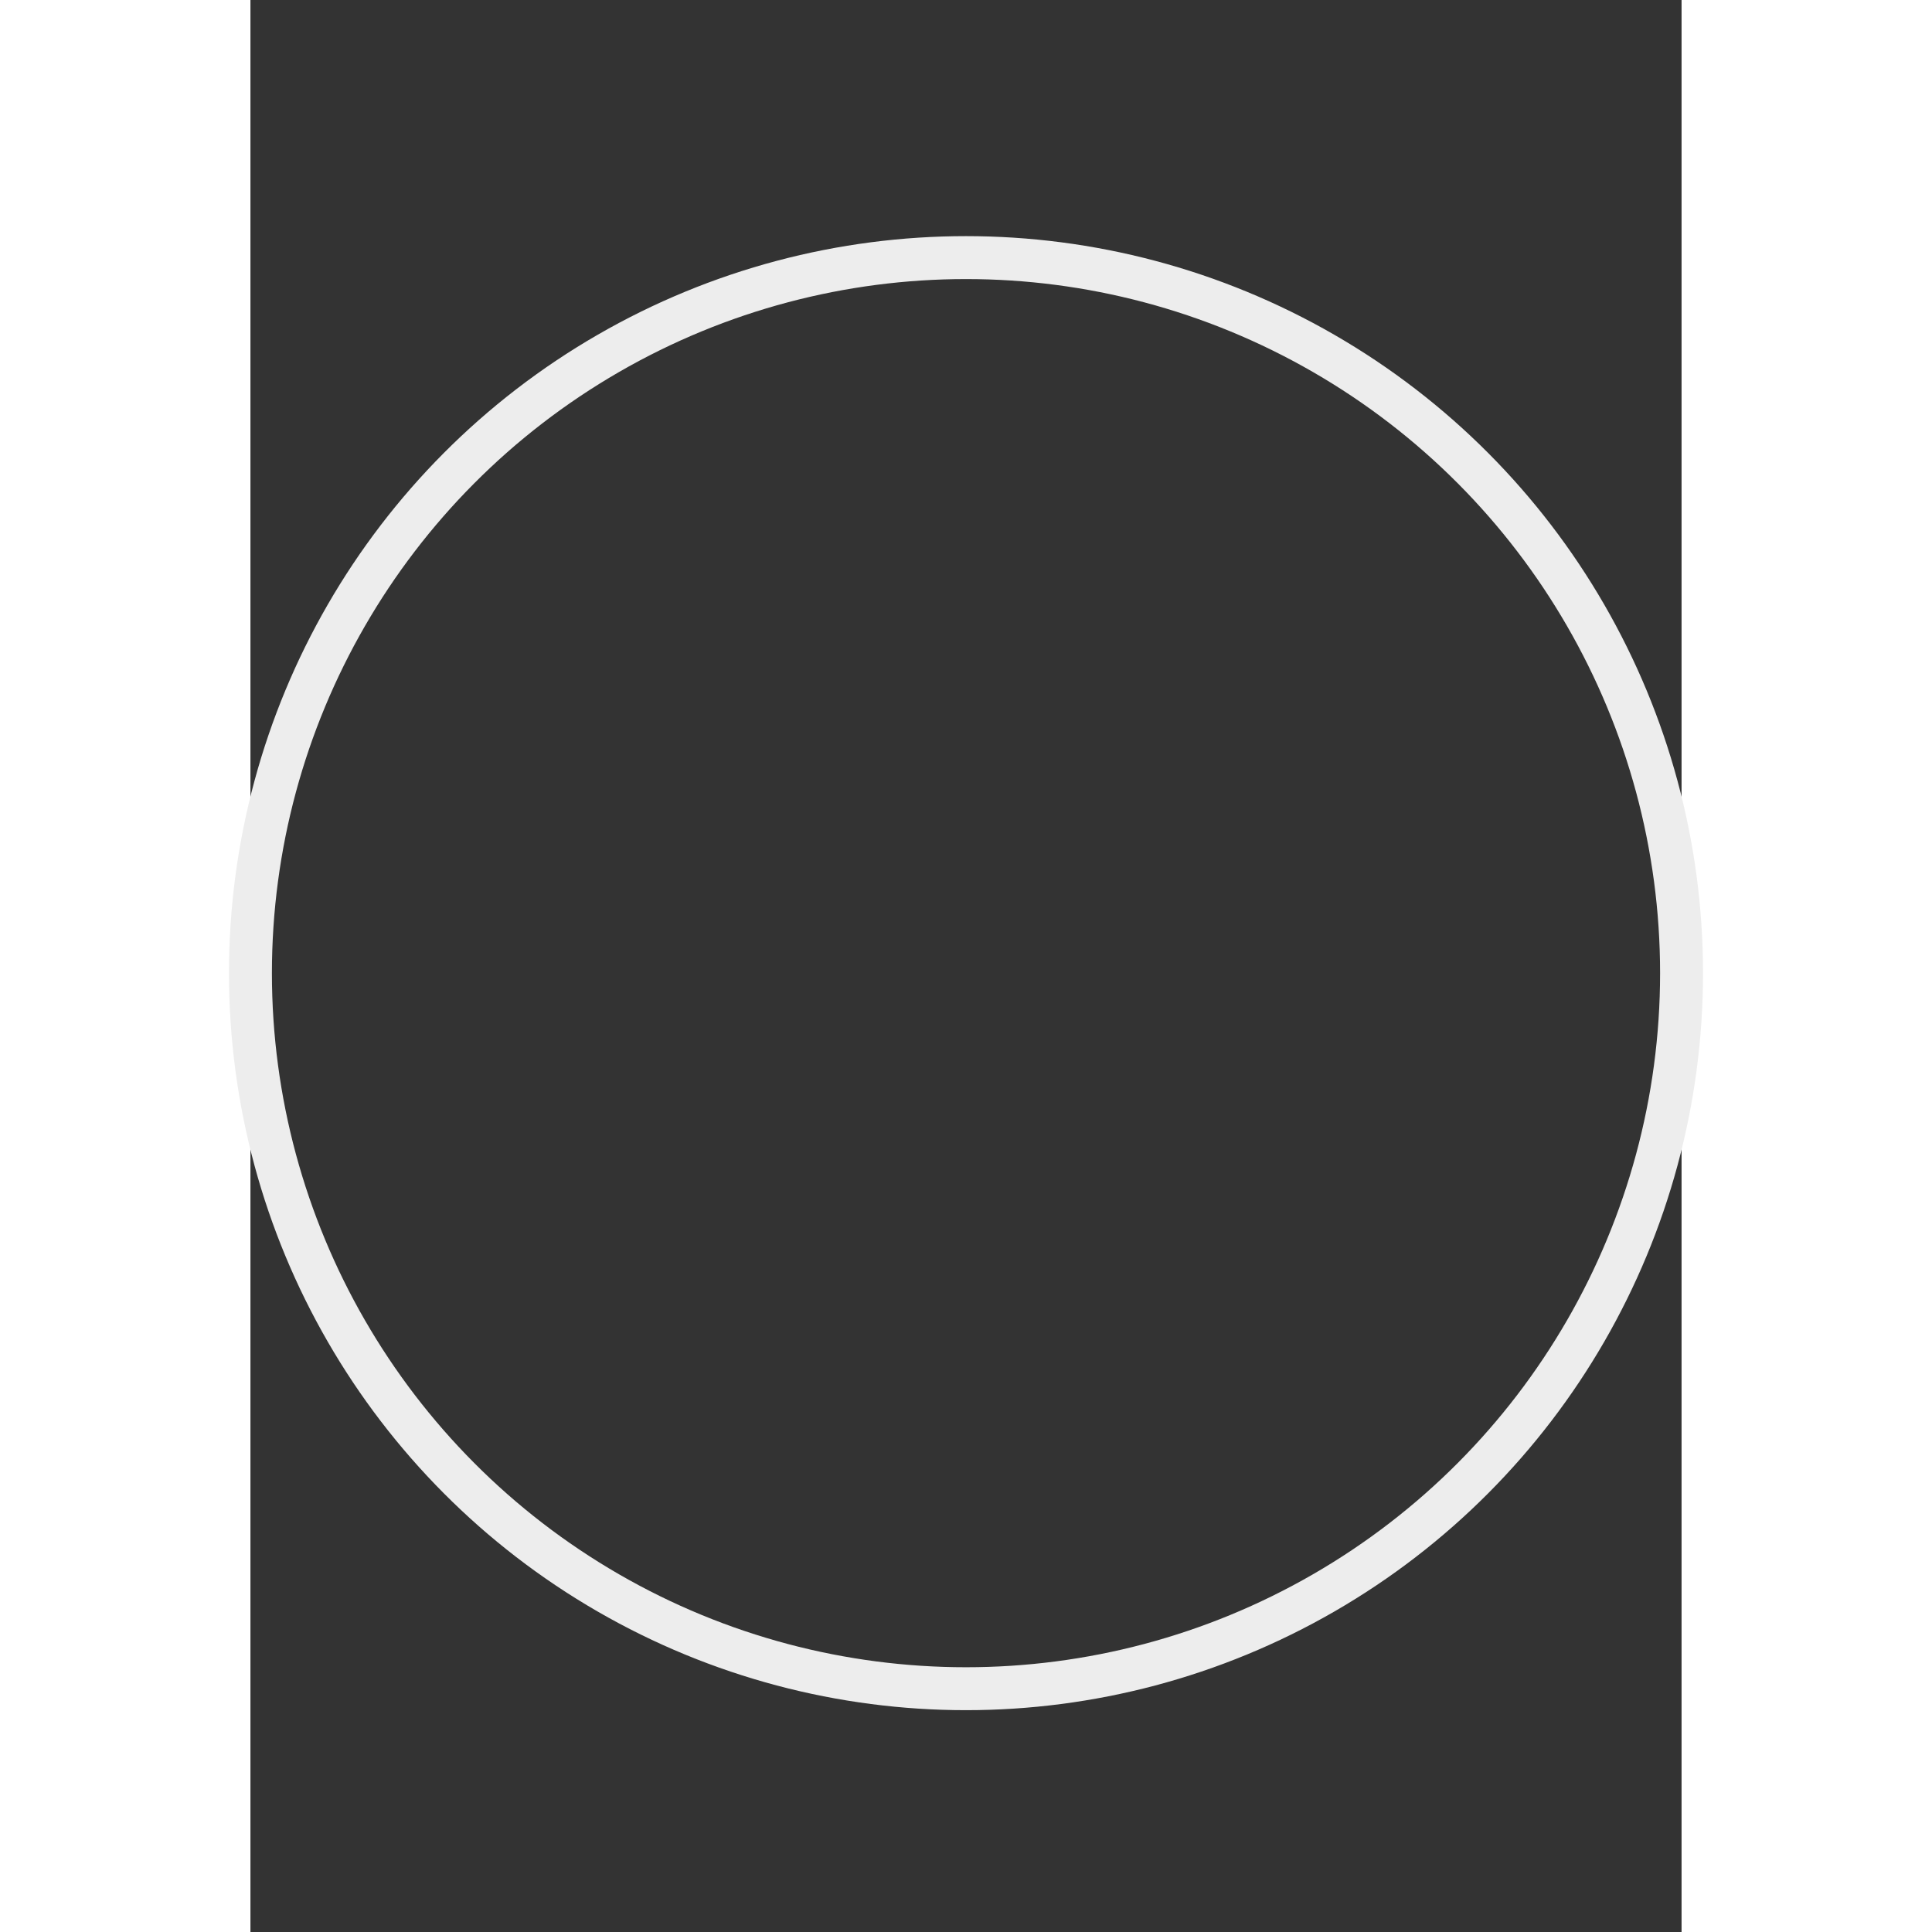 <svg xmlns="http://www.w3.org/2000/svg" width="40" height="40" viewBox="0 -18 100 135">
    <rect x="0" y="-18" width="100" height="135" fill="#333333" stroke="none"/>
    <circle cx="50" cy="50" r="50" fill="none" stroke="#ededed" stroke-width="3"/>
</svg>
